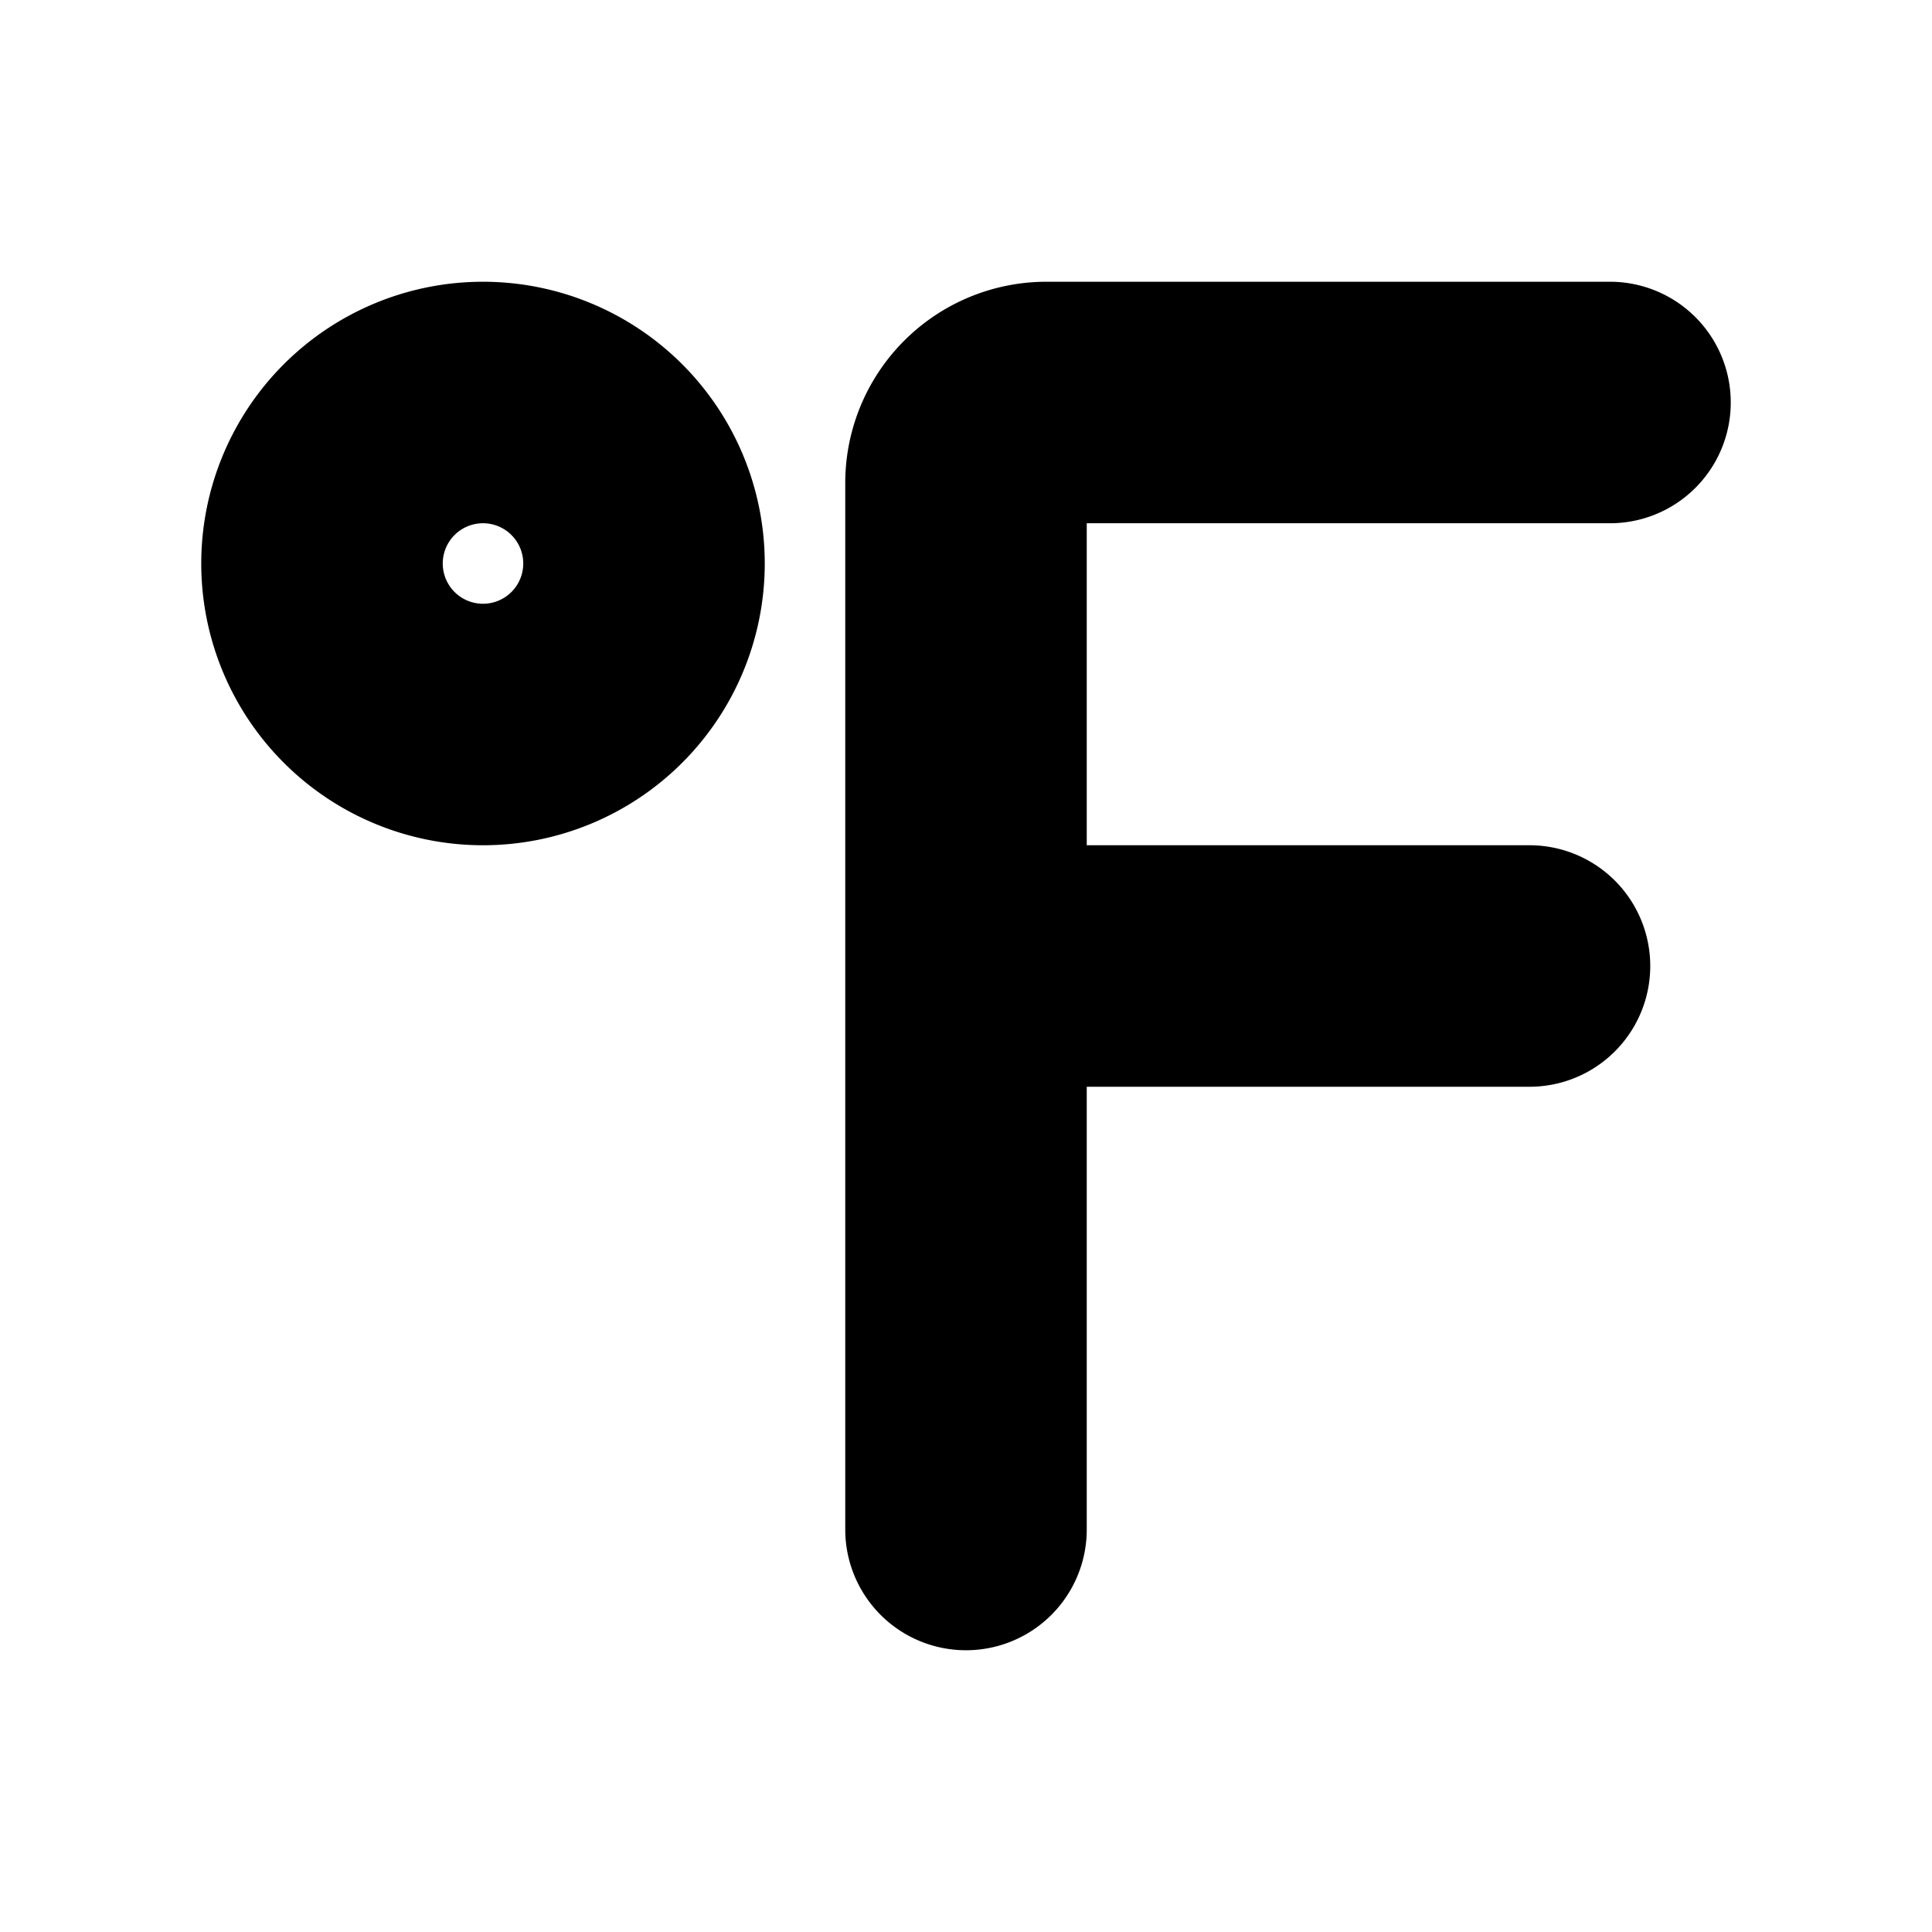 <svg xmlns="http://www.w3.org/2000/svg" width="1em" height="1em" viewBox="0 0 24 24"><g fill="none" fill-rule="evenodd"><path d="M24 0v24H0V0zM12.594 23.258l-.012.002l-.071.035l-.02.004l-.014-.004l-.071-.036c-.01-.003-.019 0-.024.006l-.004.01l-.017.428l.005.02l.01.013l.104.074l.015.004l.012-.004l.104-.074l.012-.016l.004-.017l-.017-.427c-.002-.01-.009-.017-.016-.018m.264-.113l-.014.002l-.184.093l-.01.01l-.003.011l.018.43l.005.012l.008.008l.201.092c.012.004.023 0 .029-.008l.004-.014l-.034-.614c-.003-.012-.01-.02-.02-.022m-.715.002a.023.023 0 0 0-.027.006l-.006.014l-.034.614c0 .012.007.02.017.024l.015-.002l.201-.093l.01-.008l.003-.011l.018-.43l-.003-.012l-.01-.01z"/><path fill="currentColor" d="M2.5 7a3.5 3.5 0 1 1 7 0a3.5 3.5 0 0 1-7 0M6 6.5a.5.5 0 1 0 0 1a.5.5 0 0 0 0-1m4.5-.5A2.5 2.5 0 0 1 13 3.5h7a1.5 1.5 0 0 1 0 3h-6.5v4H19a1.5 1.5 0 0 1 0 3h-5.5V19a1.5 1.5 0 0 1-3 0z"/></g></svg>